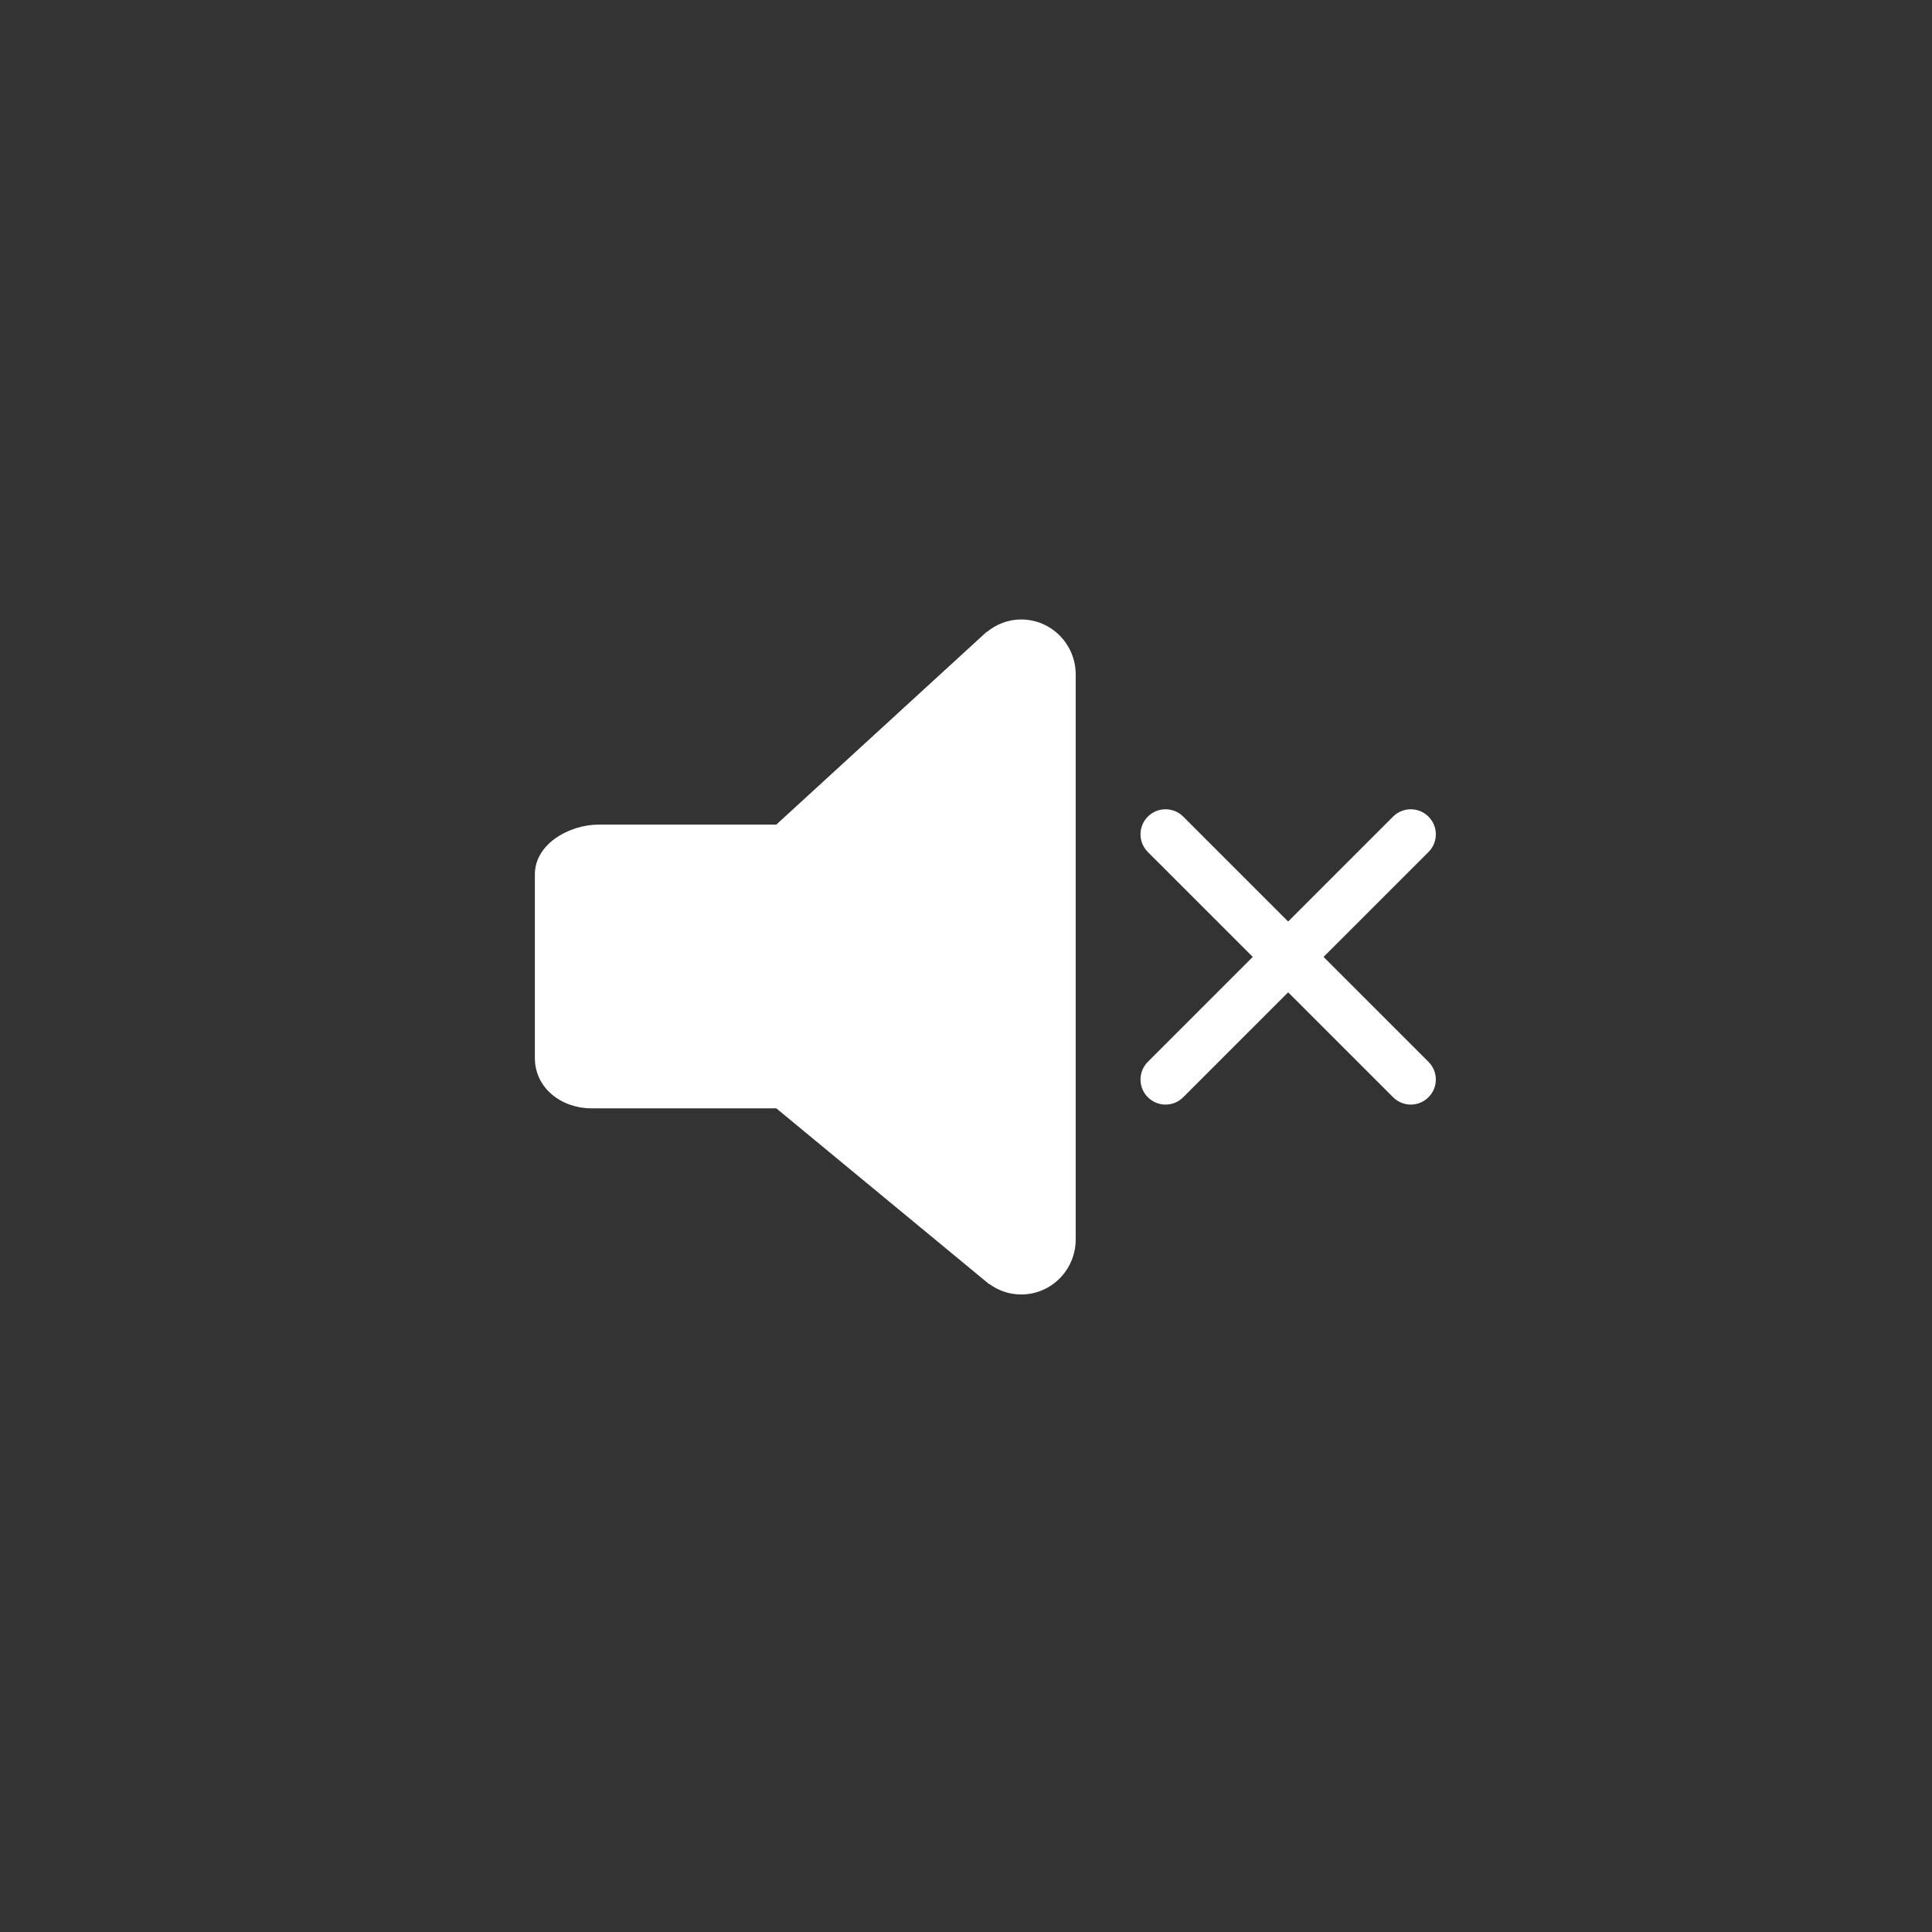 <?xml version="1.0" encoding="utf-8"?>
<!-- Generator: Adobe Illustrator 15.0.0, SVG Export Plug-In . SVG Version: 6.00 Build 0)  -->
<!DOCTYPE svg PUBLIC "-//W3C//DTD SVG 1.1//EN" "http://www.w3.org/Graphics/SVG/1.1/DTD/svg11.dtd">
<svg version="1.1" id="图层_1" xmlns="http://www.w3.org/2000/svg" xmlns:xlink="http://www.w3.org/1999/xlink" x="0px" y="0px"
	 width="50px" height="50px" viewBox="0 0 50 50" enable-background="new 0 0 50 50" xml:space="preserve">
<rect x="0" y="0" width="50" height="50" fill="#333333" stroke="none"/>
<g>
	<path fill="#FFFFFF" d="M26.427,33.501c-0.311,0-0.595-0.104-0.827-0.274l-0.004,0.004l-5.505-4.547H15.31
		c-0.779,0-1.468-0.521-1.468-1.306v-4.747c0-0.785,0.878-1.288,1.656-1.291h4.593l5.441-4.986l0.004,0.005
		c0.243-0.201,0.552-0.327,0.891-0.327c0.78,0,1.412,0.637,1.412,1.424v14.621C27.839,32.864,27.207,33.501,26.427,33.501
		L26.427,33.501z"/>
	<g>
		<path fill="#FFFFFF" d="M30.622,28.396c-0.252,0.254-0.664,0.254-0.916,0c-0.253-0.252-0.253-0.662,0-0.916l6.346-6.346
			c0.253-0.253,0.664-0.253,0.917,0c0.254,0.253,0.254,0.663,0,0.916L30.622,28.396z"/>
		<path fill="#FFFFFF" d="M36.969,27.48c0.254,0.254,0.254,0.664,0,0.916c-0.253,0.254-0.664,0.254-0.916,0l-6.347-6.346
			c-0.253-0.253-0.253-0.663,0-0.916c0.252-0.253,0.664-0.253,0.916,0L36.969,27.48z"/>
	</g>
</g>
</svg>
